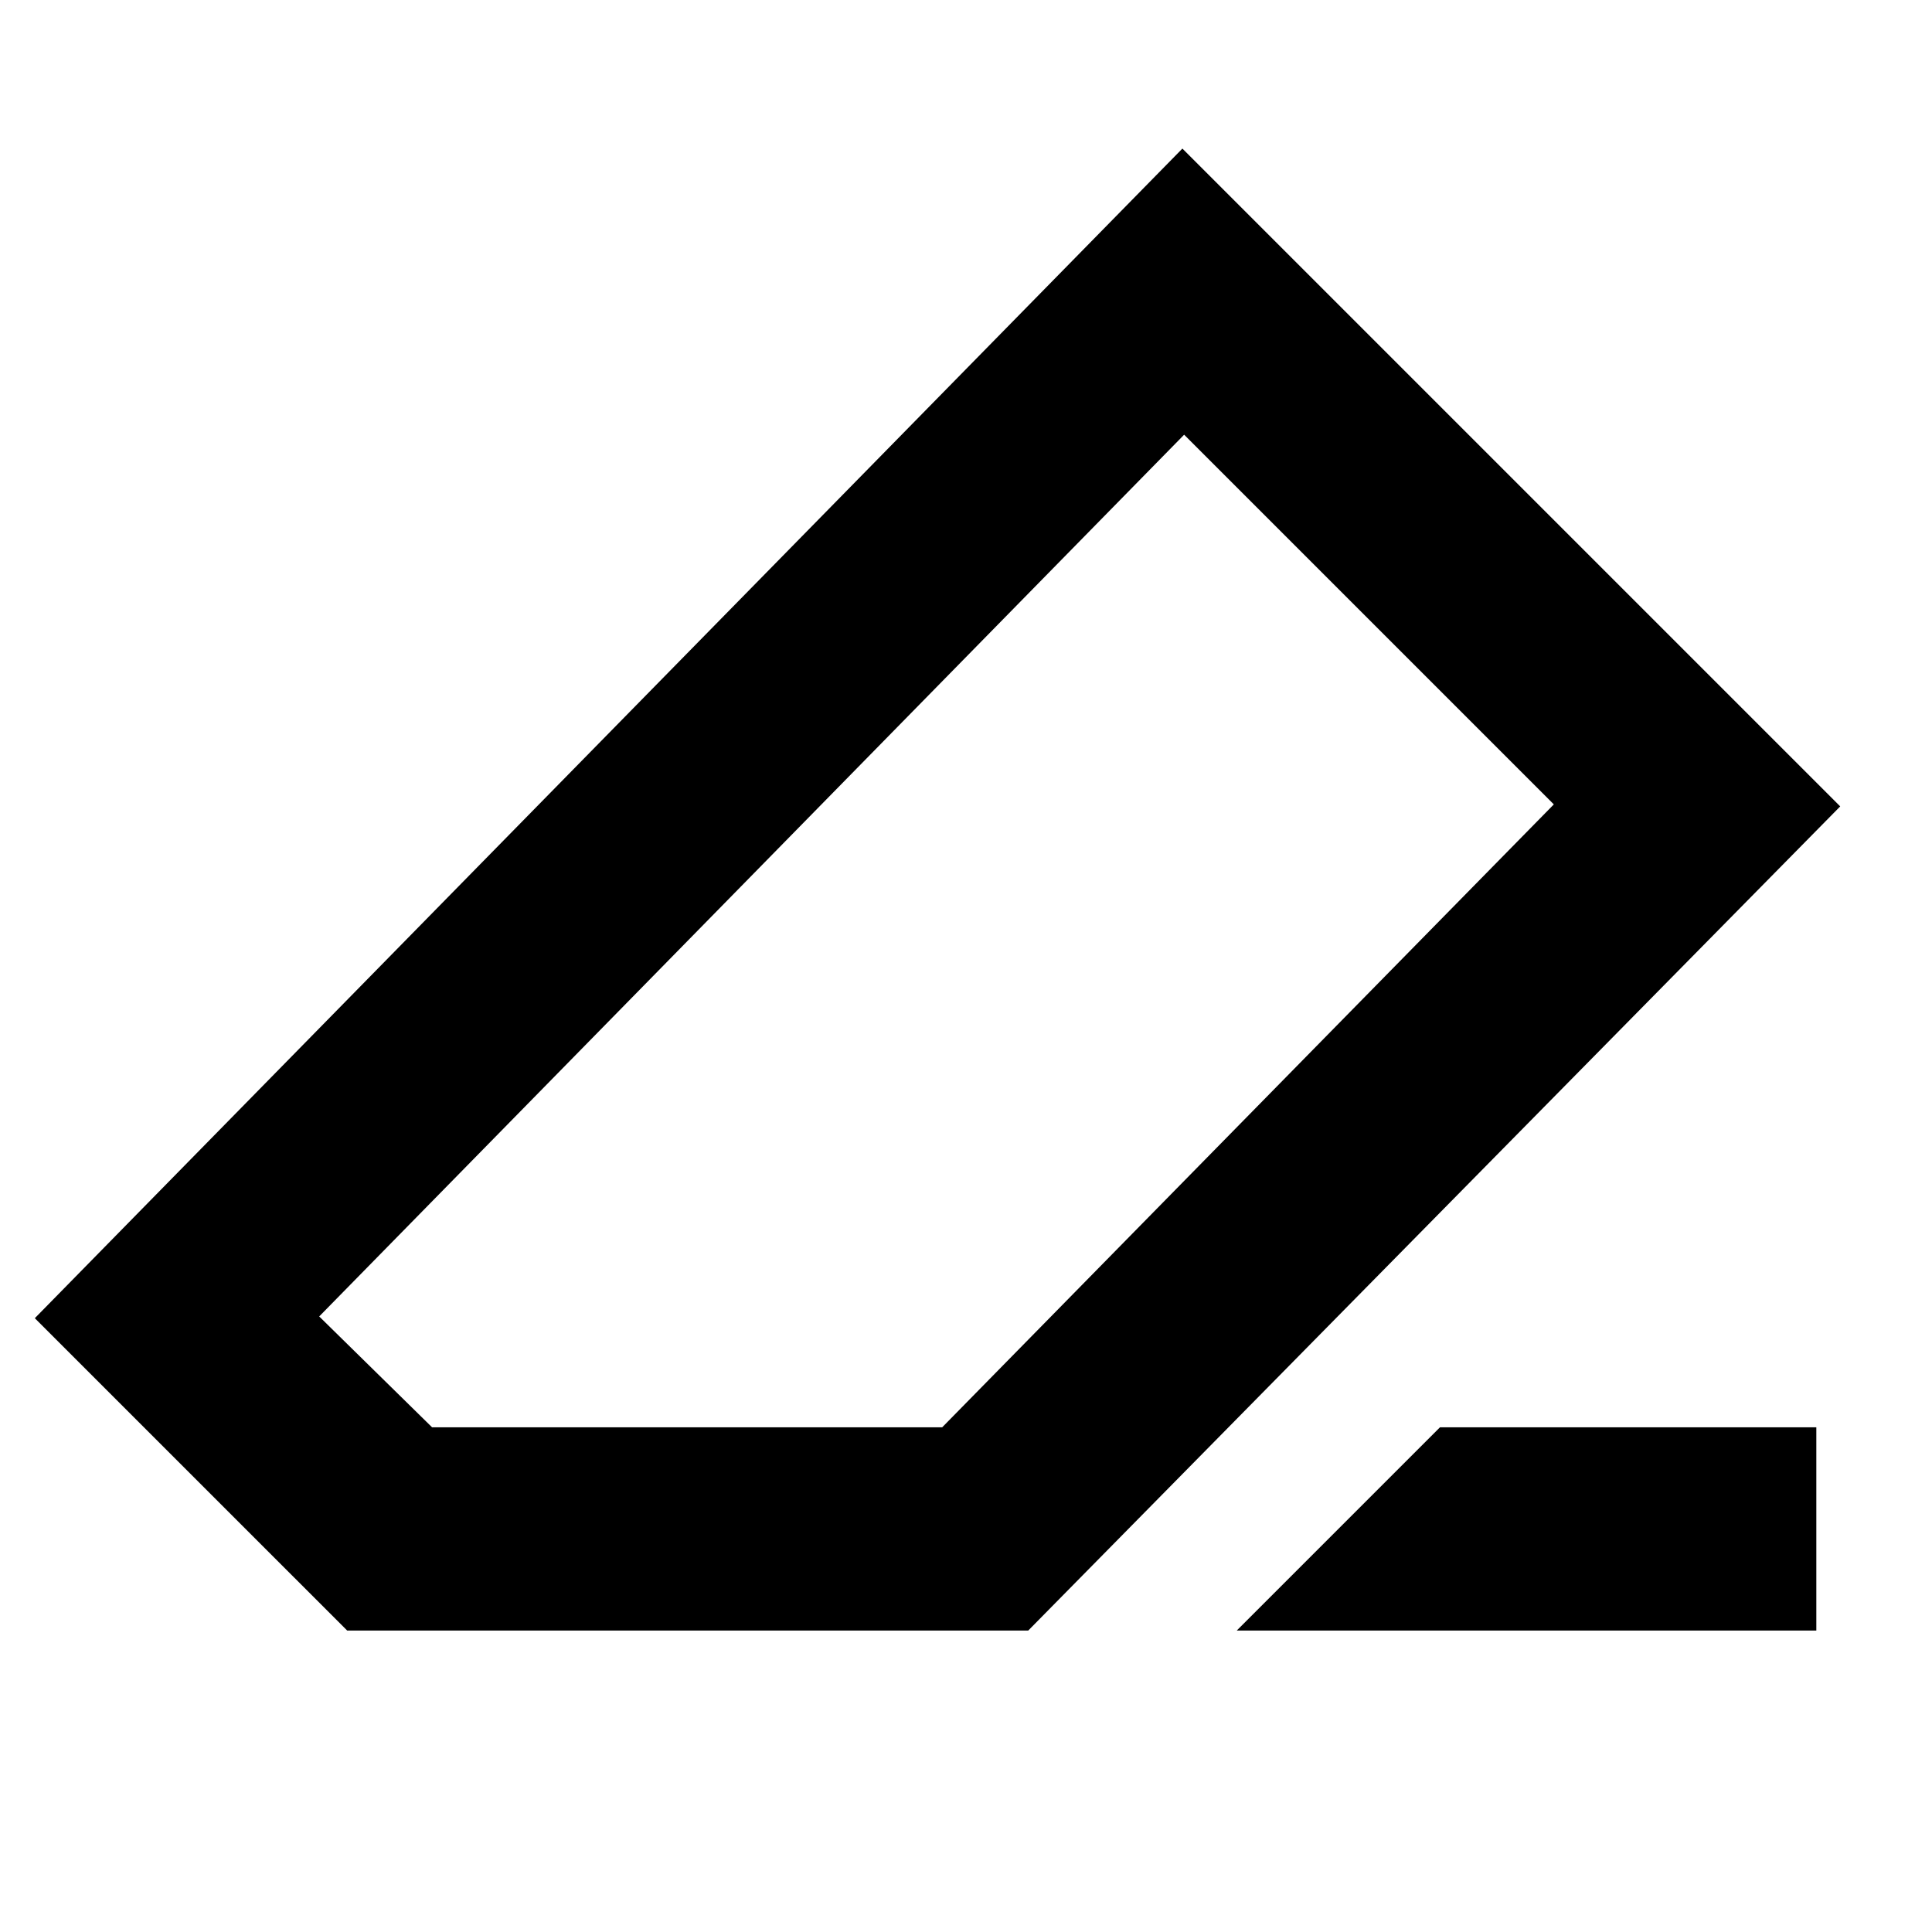 <svg xmlns="http://www.w3.org/2000/svg" height="24" viewBox="0 -960 960 960" width="24"><path d="M715.523-250.783h187v101.001H614.522l101.001-101.001ZM172.521-149.782 17.302-305l570.219-581.175 326.871 326.871-403.479 409.522H172.521Zm295.652-101.001 303.913-309.521-183.695-183.695L158.609-305.87l56.086 55.087h253.478ZM480-480Z"/></svg>